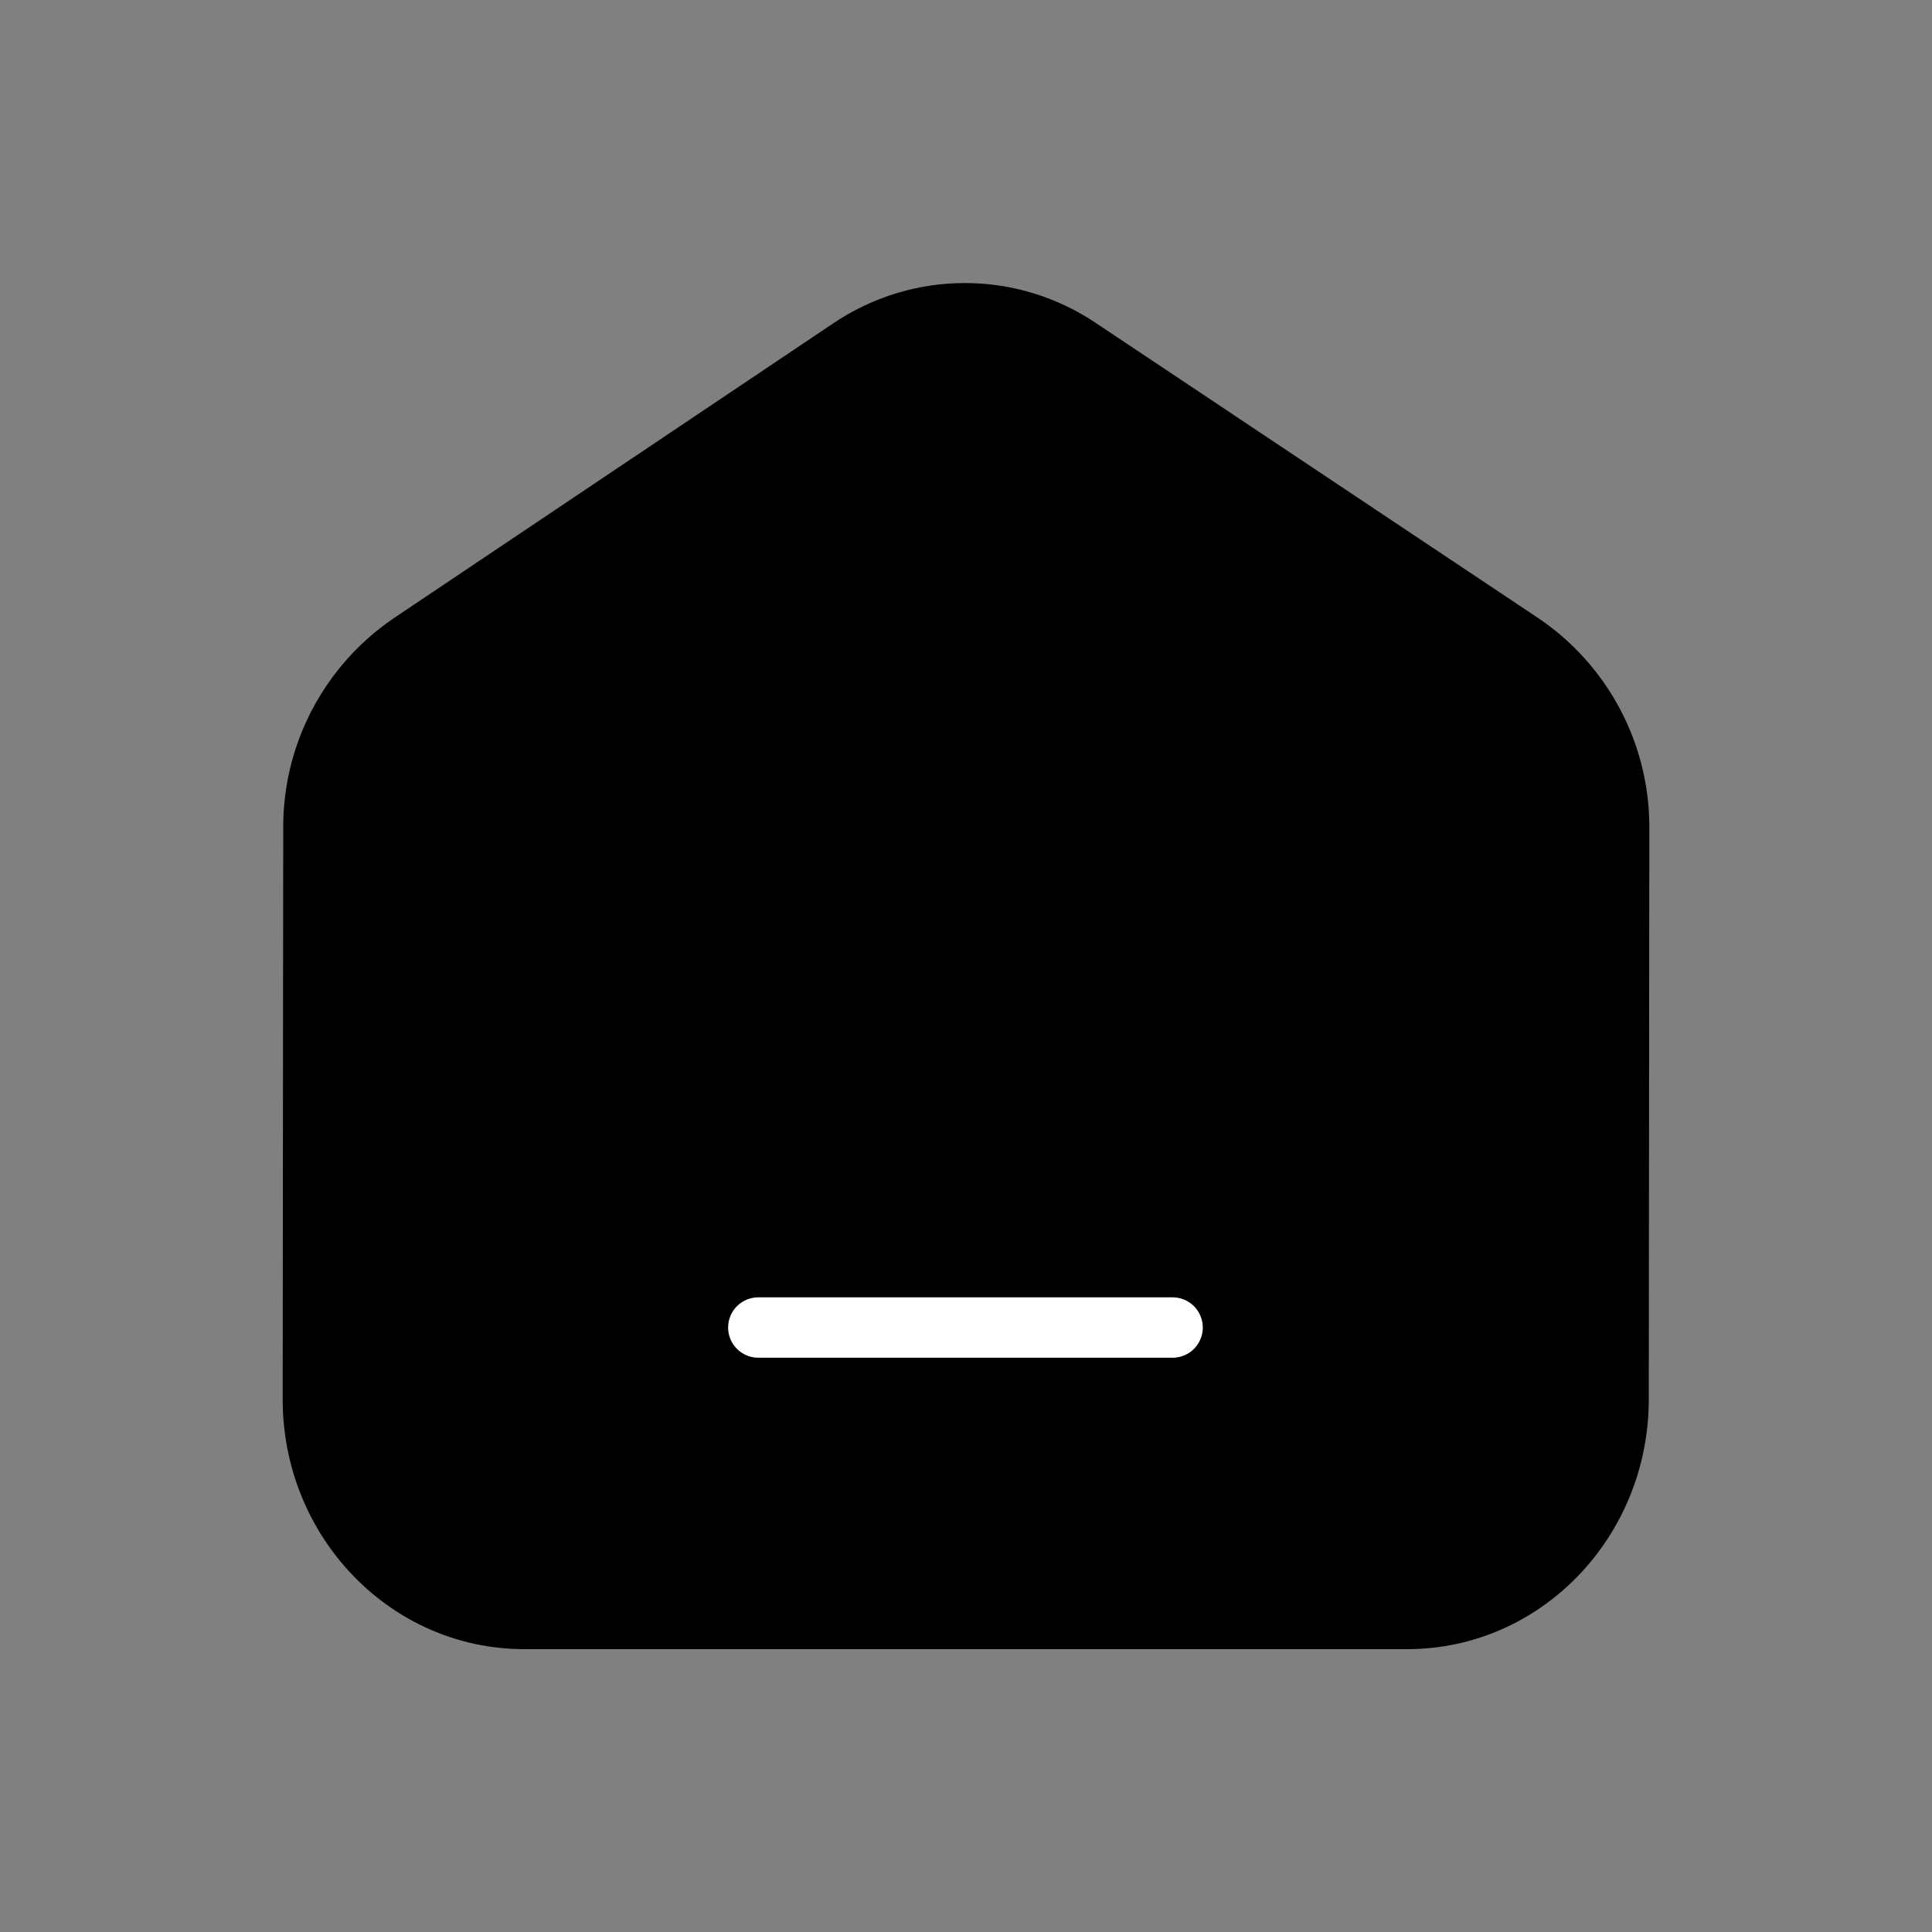 <svg width="32" height="32" viewBox="0 0 32 32" fill="none" xmlns="http://www.w3.org/2000/svg">
<rect x="0" y="0" width="32" height="32" fill="#808080" stroke="none"/>
<path fill-rule="evenodd" clip-rule="evenodd" d="M18.148 5.348C17.507 4.918 16.753 4.688 15.981 4.688C15.206 4.688 14.448 4.92 13.805 5.353L6.515 10.244C5.951 10.629 5.489 11.147 5.171 11.752C4.853 12.356 4.688 13.03 4.691 13.713L4.682 23.171C4.679 25.459 6.471 27.315 8.682 27.315H23.309C25.516 27.315 27.306 25.464 27.309 23.18L27.318 13.726C27.323 13.039 27.158 12.362 26.838 11.755C26.518 11.147 26.054 10.627 25.485 10.242L18.148 5.348Z" fill="black"/>
<path d="M12.56 21.988H19.422" stroke="white" stroke-linecap="round" stroke-linejoin="round"/>
</svg>
